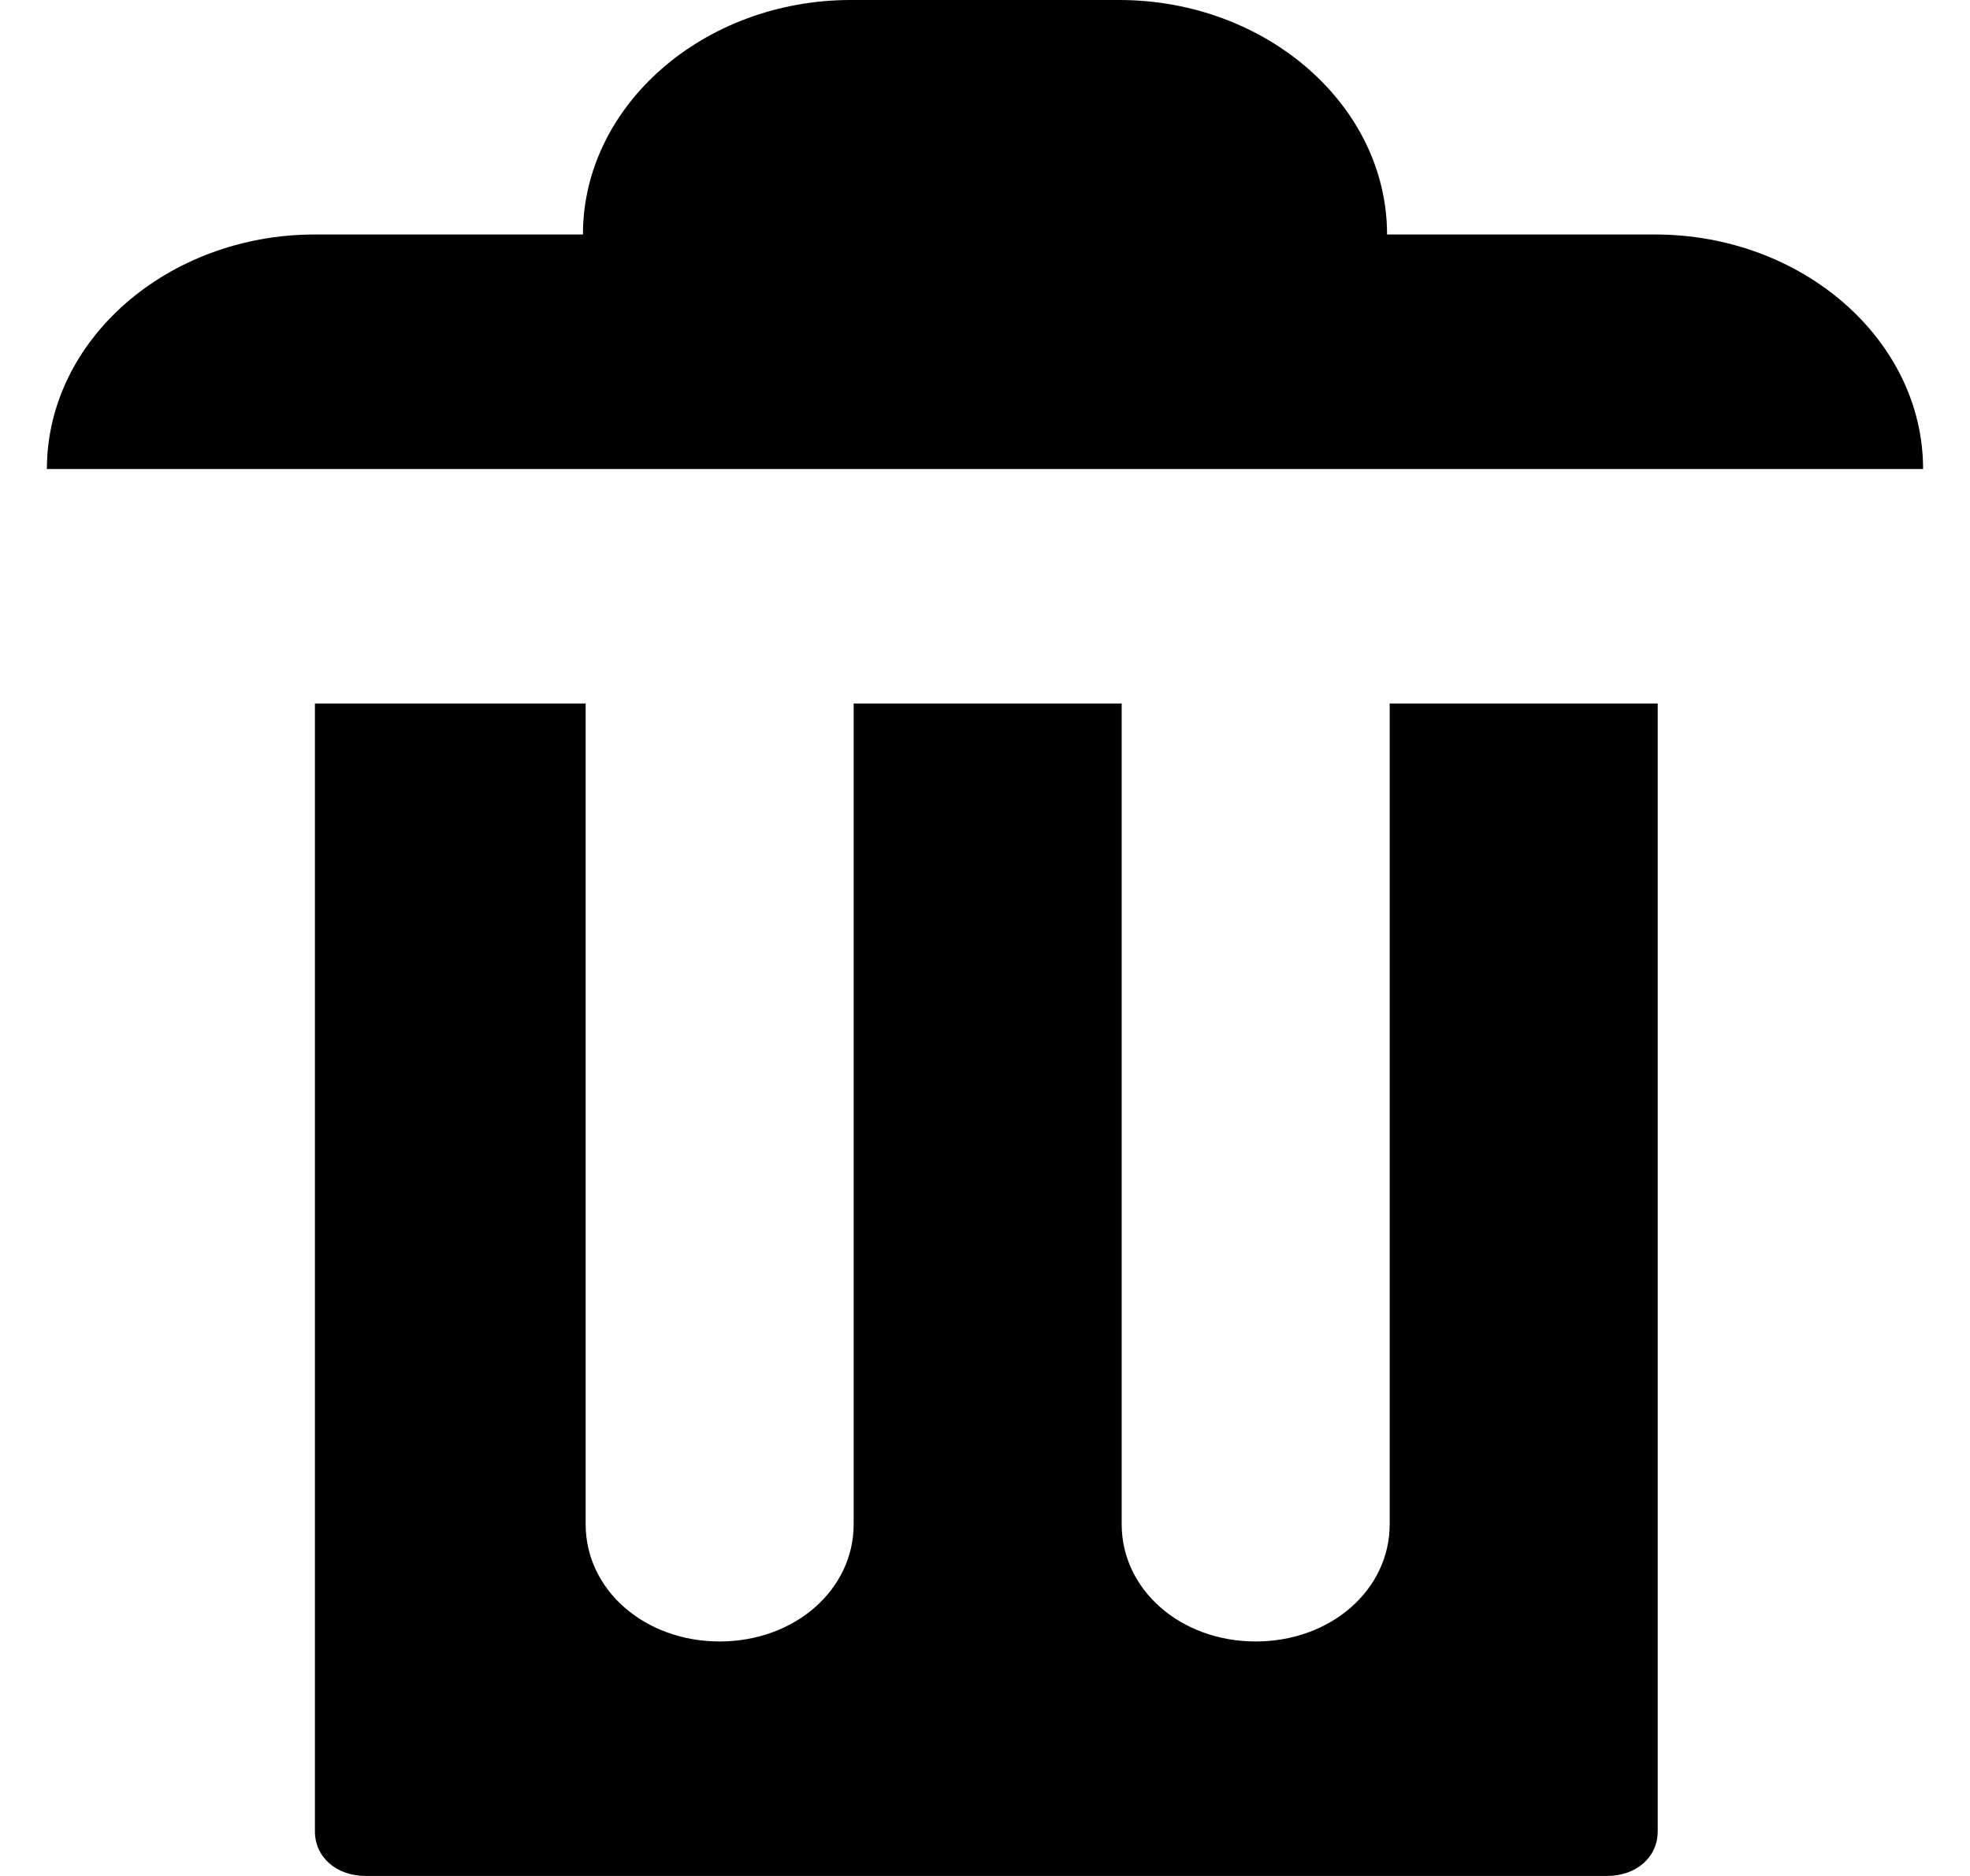 <svg width="21" height="20" viewBox="0 0 21 20" fill="none" xmlns="http://www.w3.org/2000/svg">
<path d="M9.071 0C7.5 0 6.214 1.125 6.214 2.5H3.357C1.786 2.5 0.5 3.625 0.5 5H20.5C20.5 3.625 19.214 2.5 17.643 2.5H14.786C14.786 1.125 13.5 0 11.929 0H9.071ZM3.357 7.5V19.525C3.357 19.8 3.586 20 3.9 20H17.129C17.443 20 17.671 19.8 17.671 19.525V7.5H14.814V16.25C14.814 16.95 14.186 17.5 13.386 17.5C12.586 17.5 11.957 16.95 11.957 16.25V7.5H9.1V16.25C9.1 16.95 8.471 17.5 7.671 17.5C6.871 17.5 6.243 16.95 6.243 16.25V7.5H3.386H3.357Z" fill="black"/>
</svg>
